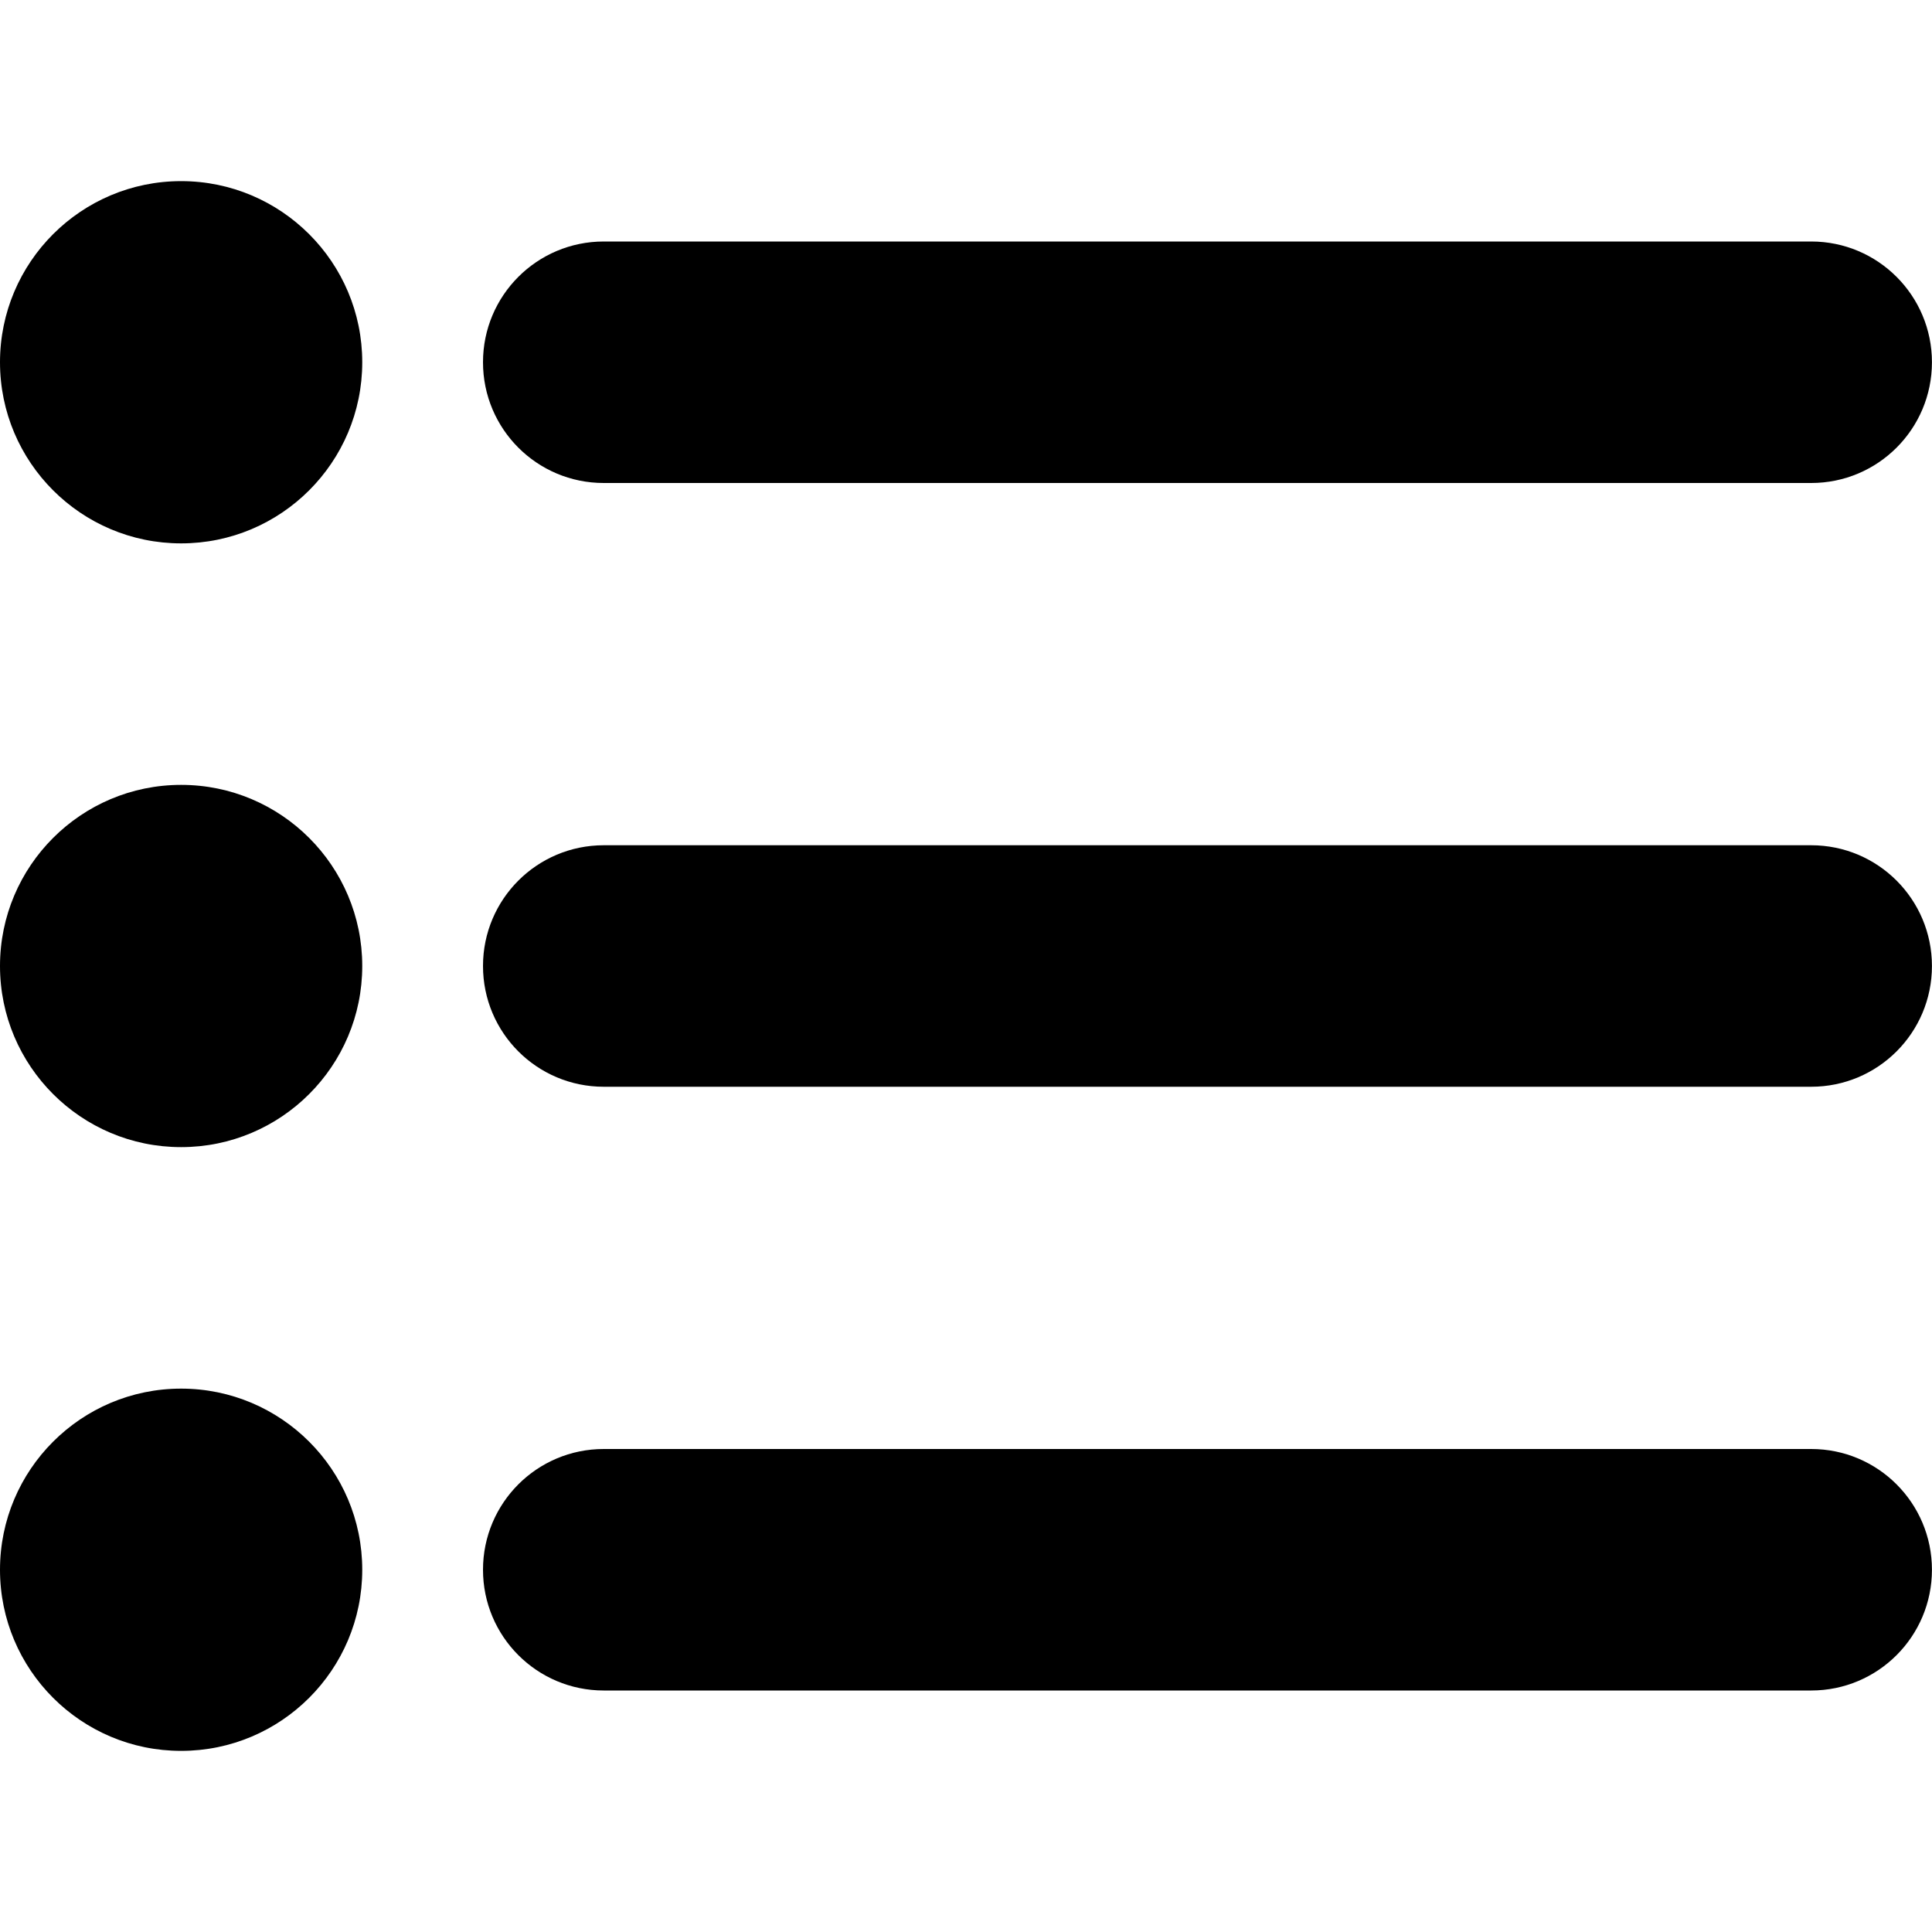 <?xml version="1.0" encoding="iso-8859-1"?>
<!-- Generator: Adobe Illustrator 17.0.0, SVG Export Plug-In . SVG Version: 6.00 Build 0)  -->
<!DOCTYPE svg PUBLIC "-//W3C//DTD SVG 1.1//EN" "http://www.w3.org/Graphics/SVG/1.1/DTD/svg11.dtd">
<svg version="1.1" id="Layer_1" xmlns="http://www.w3.org/2000/svg" xmlns:xlink="http://www.w3.org/1999/xlink" x="0px" y="0px"
	 width="32px" height="32px" viewBox="0 0 32 32" style="enable-background:new 0 0 32 32;" xml:space="preserve">
<g>
	<defs>
		<rect id="SVGID_1_" width="32" height="32"/>
	</defs>
	<clipPath id="SVGID_2_">
		<use xlink:href="#SVGID_1_"  style="overflow:visible;"/>
	</clipPath>
	<g style="clip-path:url(#SVGID_2_);">
		<defs>
			<rect id="SVGID_3_" width="32" height="32"/>
		</defs>
		<clipPath id="SVGID_4_">
			<use xlink:href="#SVGID_3_"  style="overflow:visible;"/>
		</clipPath>
		<path style="clip-path:url(#SVGID_4_);" d="M6,26c0-1.656-1.344-3-3-3s-3,1.344-3,3s1.344,3,3,3S6,27.656,6,26"/>
		<path style="clip-path:url(#SVGID_4_);" d="M6,16c0-1.656-1.344-3-3-3s-3,1.344-3,3s1.344,3,3,3S6,17.656,6,16"/>
		<path style="clip-path:url(#SVGID_4_);" d="M6,6c0-1.656-1.344-3-3-3S0,4.344,0,6s1.344,3,3,3S6,7.656,6,6"/>
		<path style="clip-path:url(#SVGID_4_);" d="M31.999,6c0,1.105-0.895,2-2,2H10C8.894,8,8,7.105,8,6s0.894-2,2-2h19.999
			C31.104,4,31.999,4.895,31.999,6"/>
		<path style="clip-path:url(#SVGID_4_);" d="M31.999,16c0,1.105-0.895,2-2,2H10c-1.106,0-2-0.895-2-2s0.894-2,2-2h19.999
			C31.104,14,31.999,14.895,31.999,16"/>
		<path style="clip-path:url(#SVGID_4_);" d="M31.999,26c0,1.105-0.895,2-2,2H10c-1.106,0-2-0.895-2-2s0.894-2,2-2h19.999
			C31.104,24,31.999,24.895,31.999,26"/>
	</g>
</g>
</svg>
